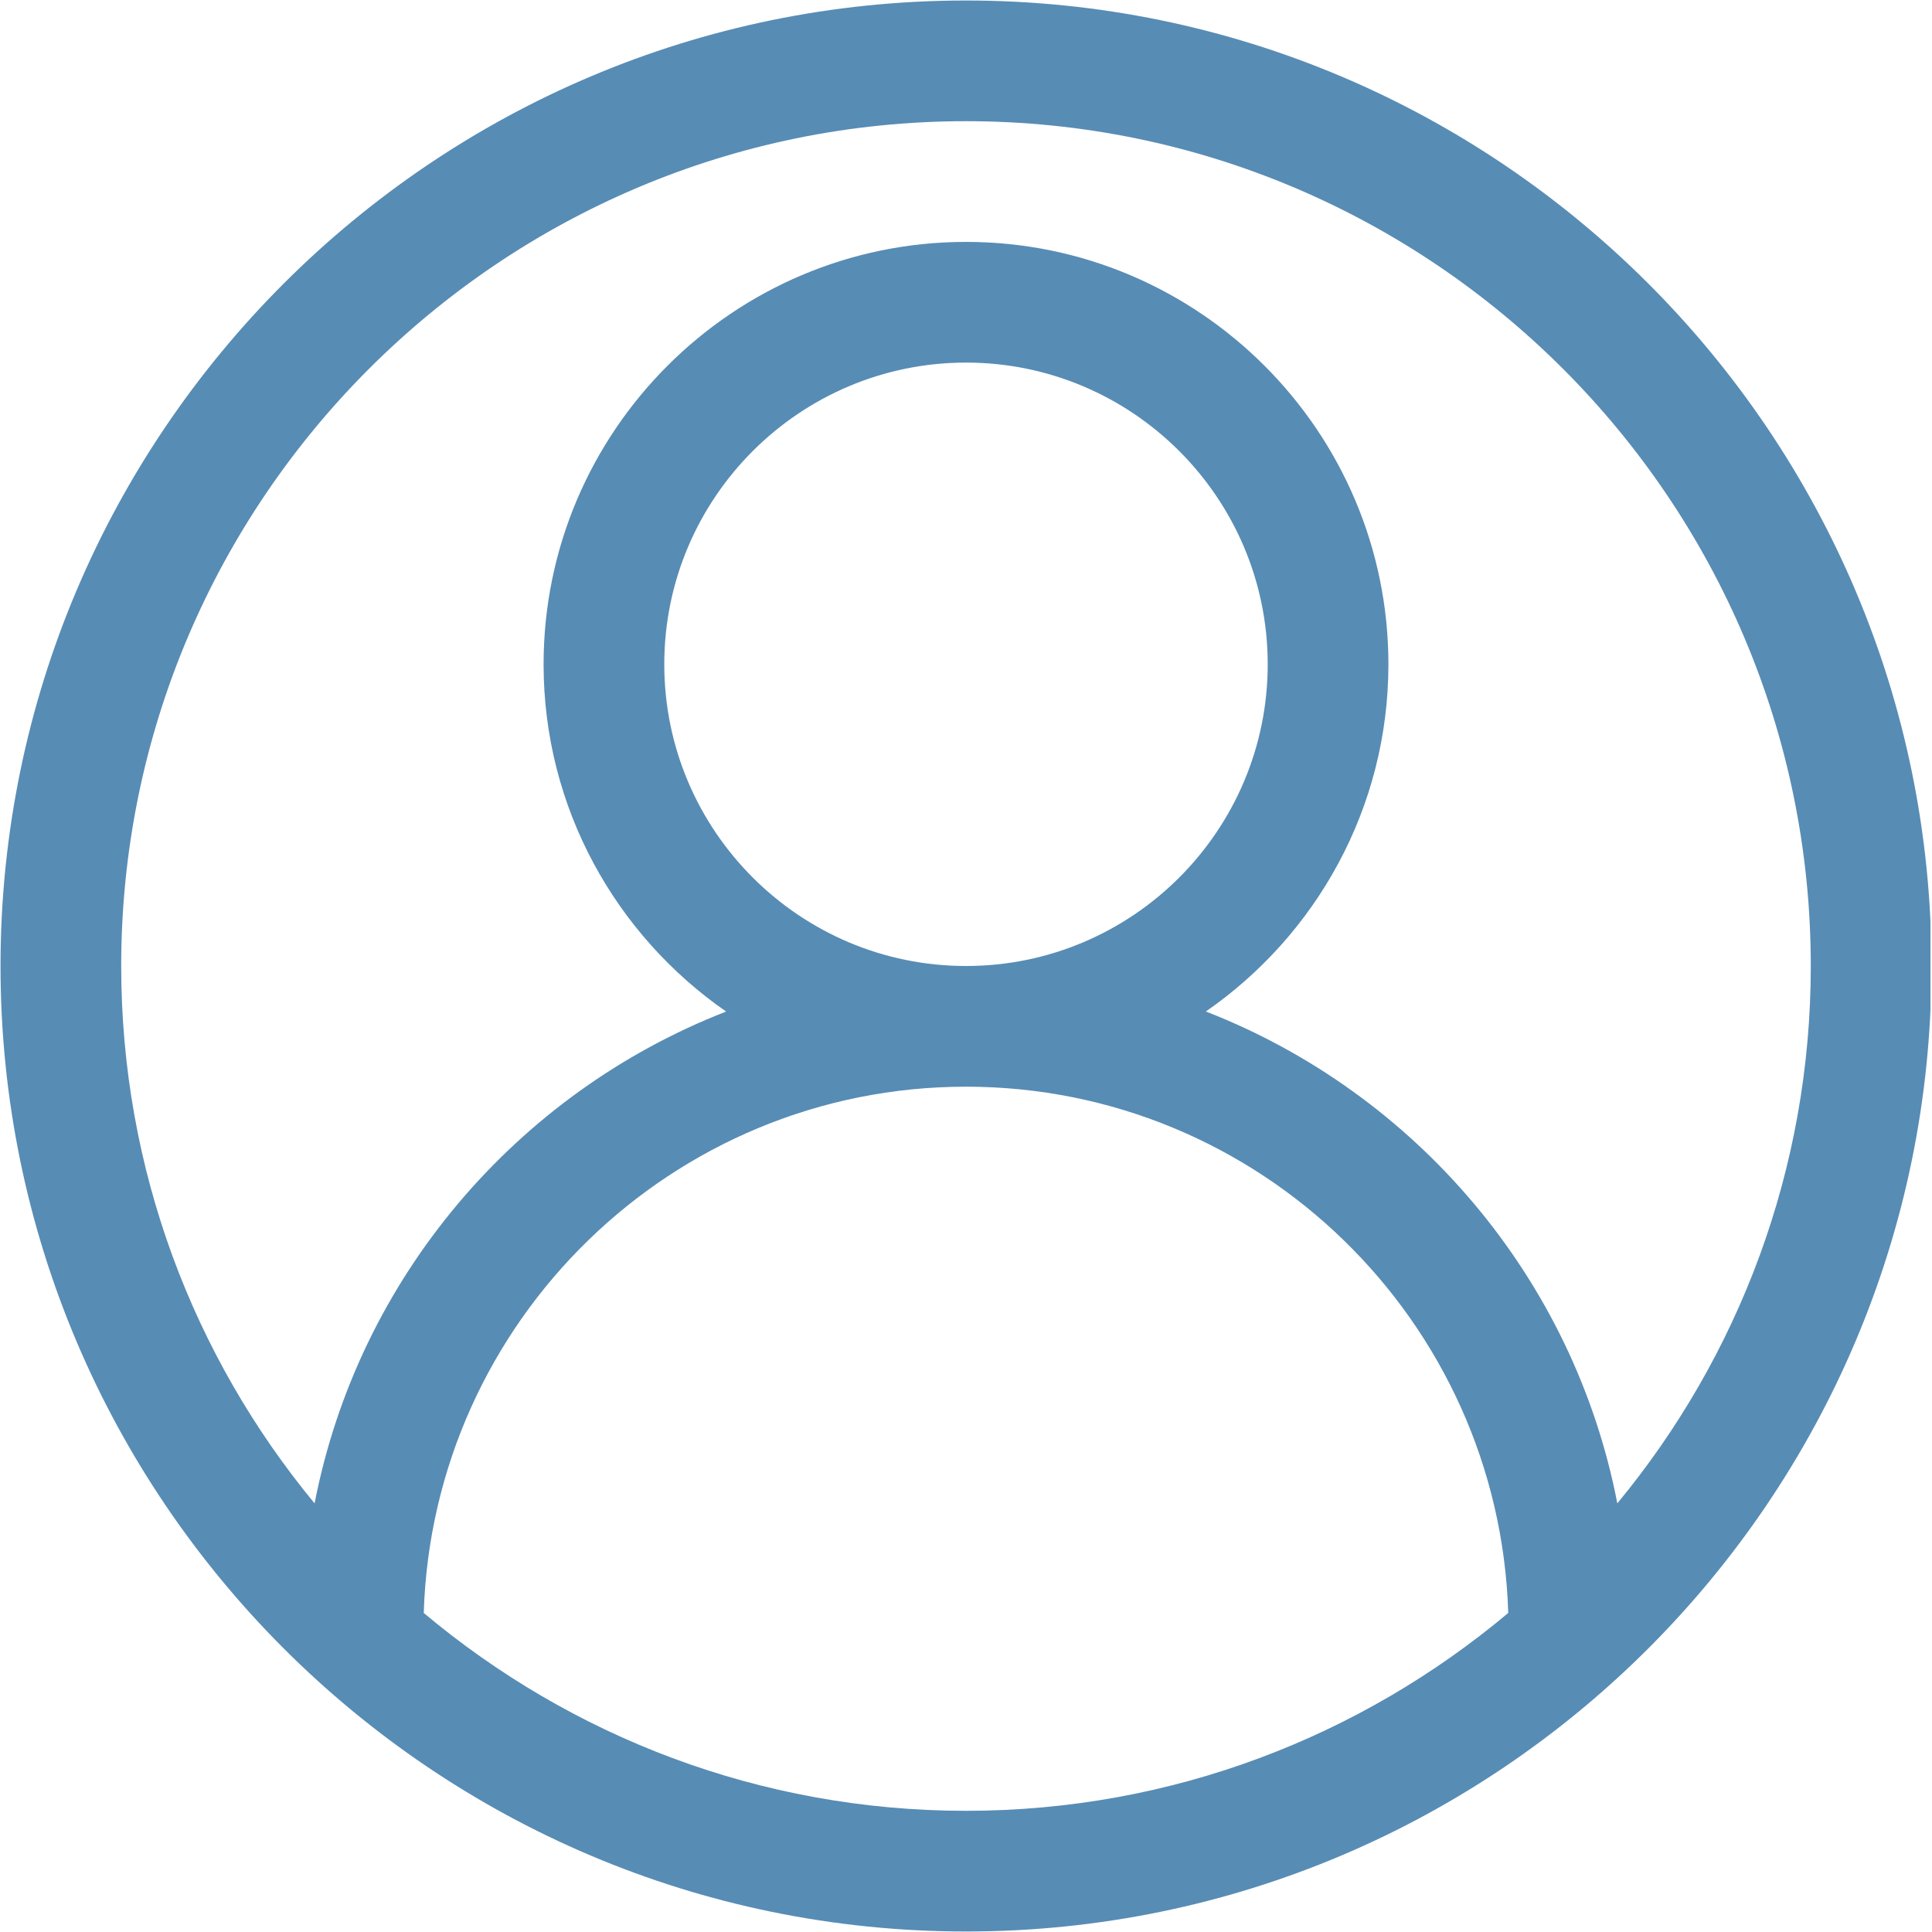 <svg xmlns="http://www.w3.org/2000/svg" xmlns:xlink="http://www.w3.org/1999/xlink" width="300" zoomAndPan="magnify" viewBox="0 0 224.88 225" height="300" preserveAspectRatio="xMidYMid meet" version="1.0"><defs><clipPath id="62ab9e49e7"><path d="M 0 0.059 L 224.762 0.059 L 224.762 224.938 L 0 224.938 Z M 0 0.059 " clip-rule="nonzero"/></clipPath></defs><g clip-path="url(#62ab9e49e7)"><path fill="#578cb5" d="M 112.441 0.059 C 50.445 0.059 0 50.504 0 112.5 C 0 174.496 50.445 224.941 112.441 224.941 C 174.438 224.941 224.879 174.496 224.879 112.5 C 224.879 50.504 174.438 0.059 112.441 0.059 Z M 49.289 187.844 C 50.34 153.879 78.223 126.555 112.441 126.555 C 146.656 126.555 174.543 153.879 175.59 187.844 C 158.484 202.199 136.469 210.887 112.441 210.887 C 88.414 210.887 66.395 202.199 49.289 187.844 Z M 77.301 77.363 C 77.301 57.988 93.066 42.227 112.441 42.227 C 131.816 42.227 147.578 57.988 147.578 77.363 C 147.578 96.738 131.816 112.5 112.441 112.5 C 93.066 112.5 77.301 96.738 77.301 77.363 Z M 188.293 175.078 C 183.207 148.812 164.781 127.309 140.375 117.797 C 153.199 108.914 161.633 94.109 161.633 77.363 C 161.633 50.242 139.559 28.172 112.441 28.172 C 85.32 28.172 63.246 50.242 63.246 77.363 C 63.246 94.109 71.68 108.914 84.504 117.805 C 60.098 127.312 41.672 148.816 36.578 175.086 C 22.516 158.066 14.055 136.254 14.055 112.5 C 14.055 58.246 58.188 14.113 112.441 14.113 C 166.691 14.113 210.824 58.246 210.824 112.5 C 210.824 136.254 202.363 158.066 188.293 175.078 Z M 188.293 175.078 " fill-opacity="1" fill-rule="nonzero"/></g></svg>